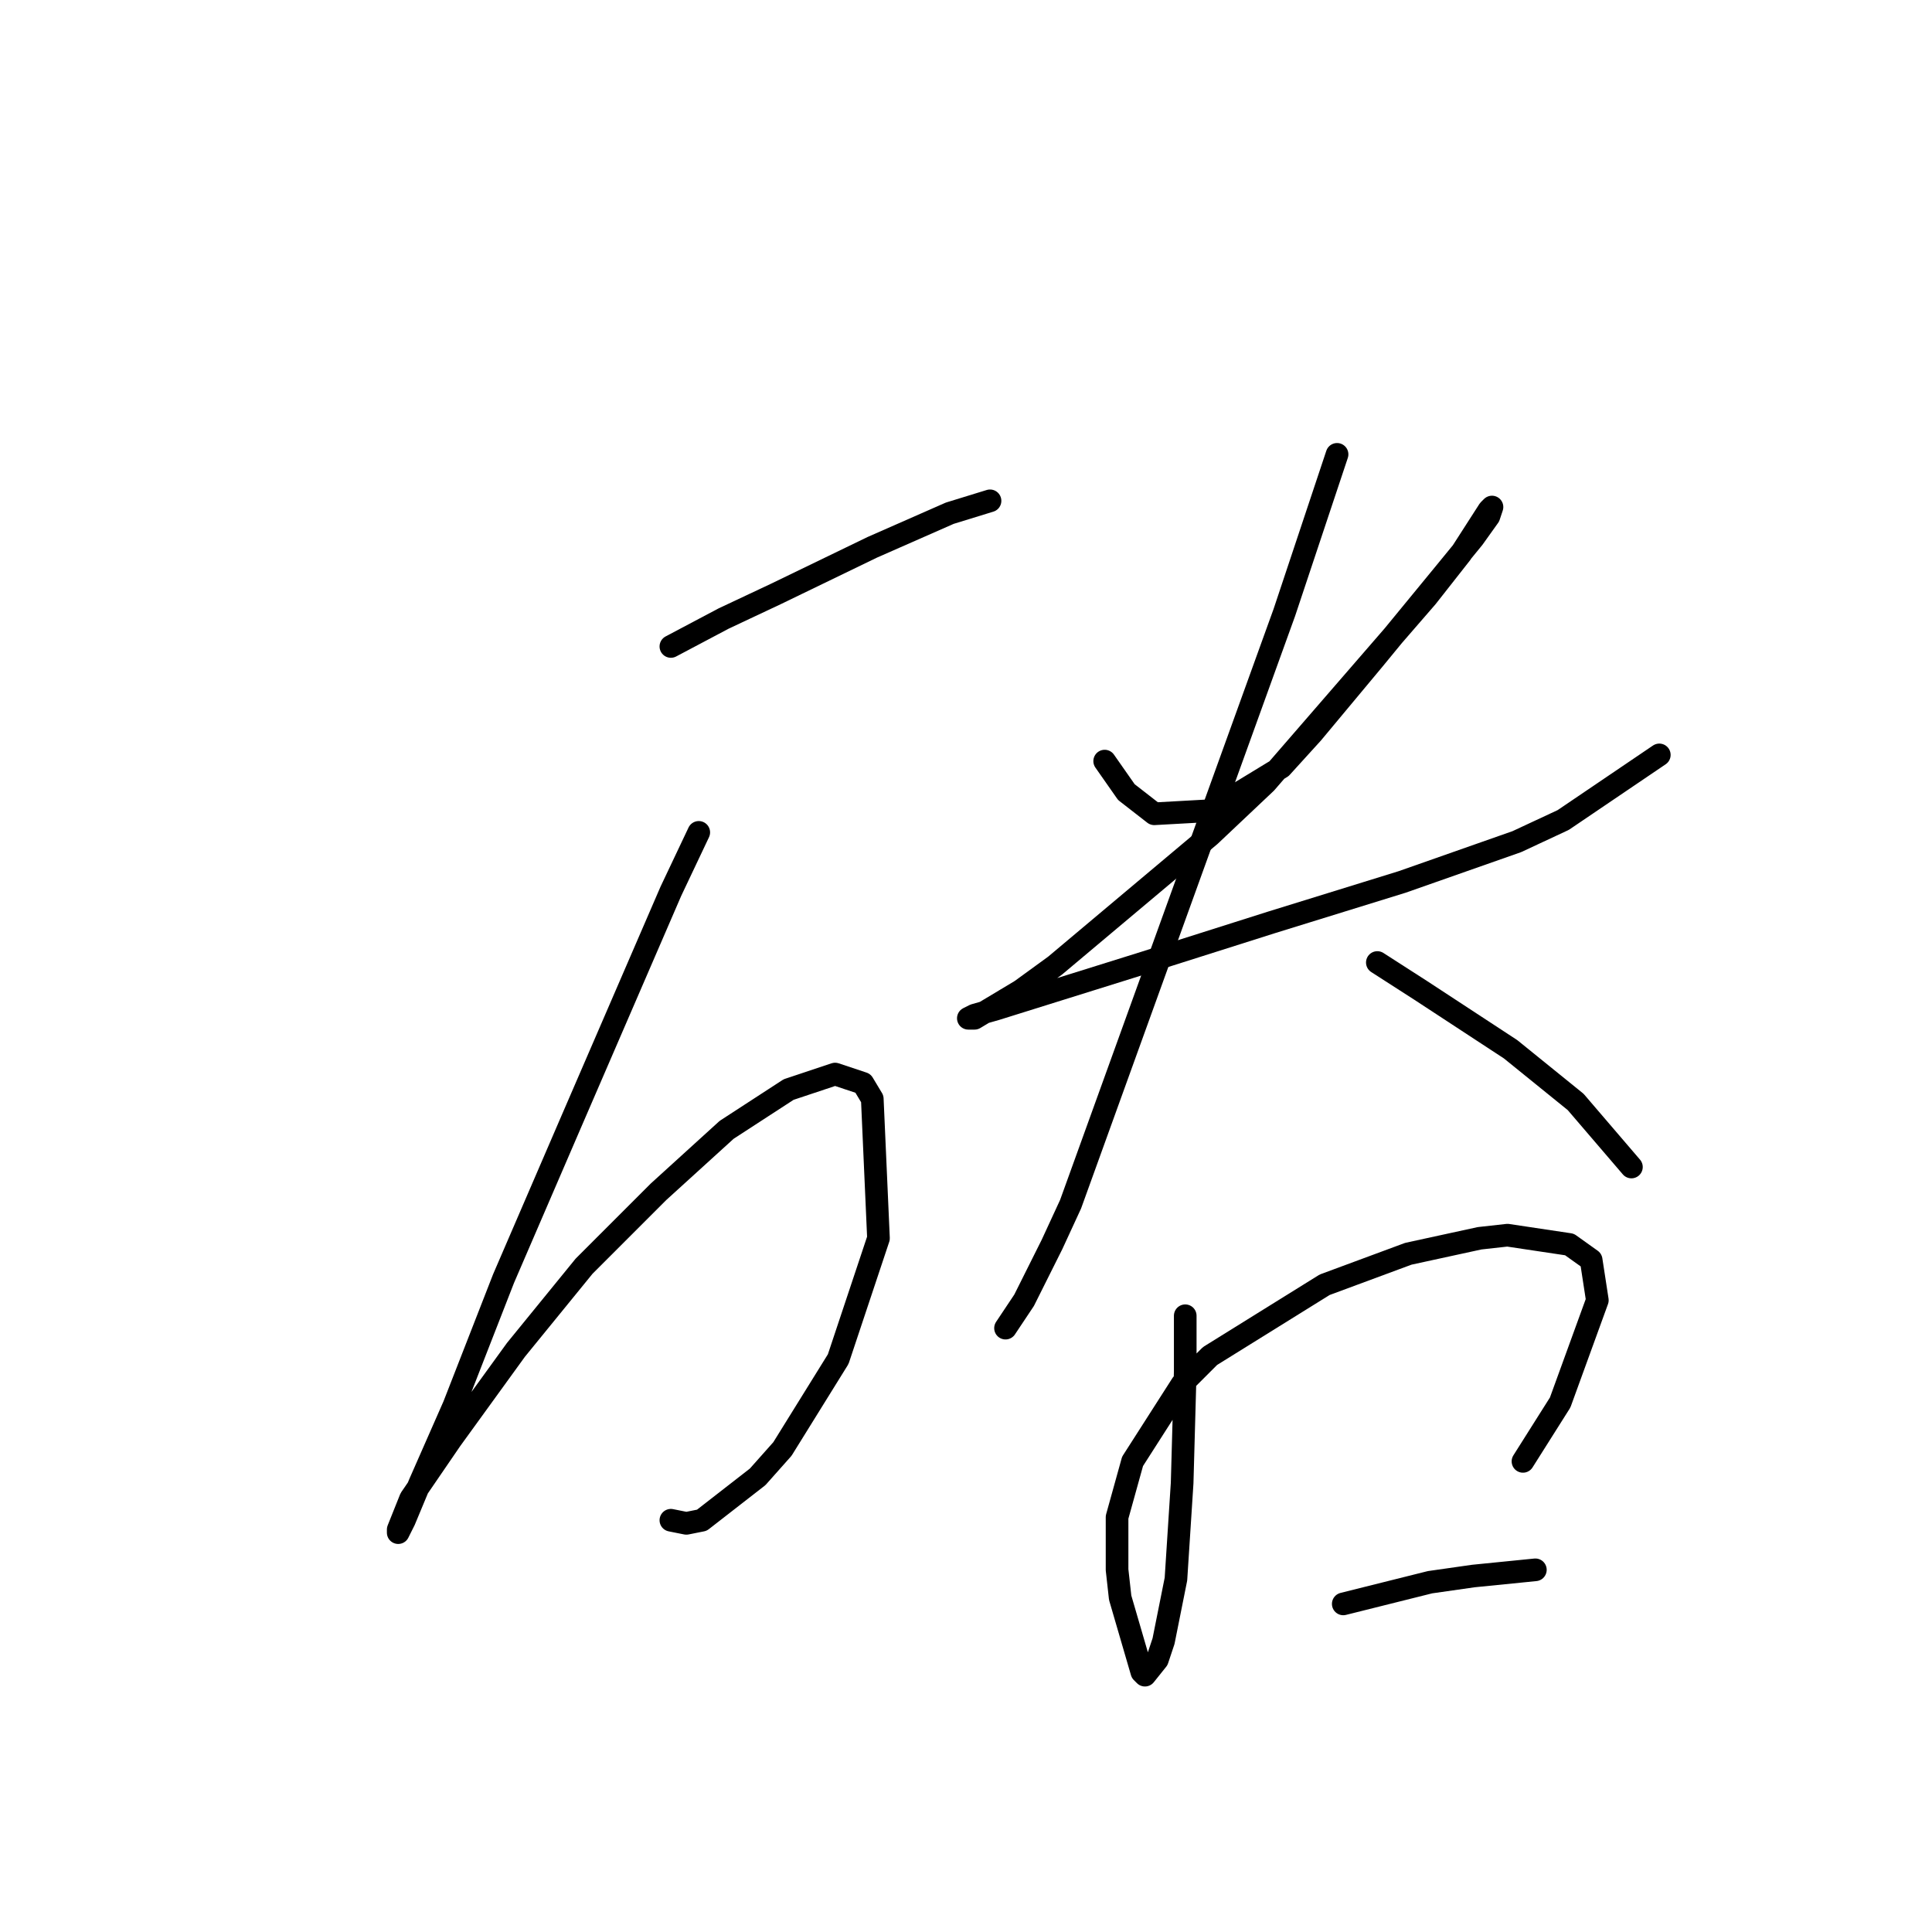 <?xml version="1.0" standalone="no"?>
    <svg width="256" height="256" xmlns="http://www.w3.org/2000/svg" version="1.1">
    <polyline stroke="black" stroke-width="3" stroke-linecap="round" fill="transparent" stroke-linejoin="round" points="88.895 85.659 95.875 81.964 102.854 78.68 115.582 72.521 125.846 68.005 131.184 66.362 131.184 66.362 " />
        <polyline stroke="black" stroke-width="3" stroke-linecap="round" fill="transparent" stroke-linejoin="round" points="92.59 110.294 88.895 118.094 75.757 148.477 66.724 169.416 60.155 186.249 55.639 196.513 53.586 201.44 52.765 203.083 52.765 202.672 54.407 198.566 59.745 190.765 68.367 178.859 77.399 167.773 87.253 157.92 96.285 149.708 104.497 144.371 110.655 142.318 114.35 143.55 115.582 145.603 116.403 164.078 111.066 180.091 103.676 191.997 100.391 195.692 93.001 201.44 90.948 201.851 88.895 201.44 88.895 201.44 " />
        <polyline stroke="black" stroke-width="3" stroke-linecap="round" fill="transparent" stroke-linejoin="round" points="146.375 100.85 149.249 104.956 152.944 107.83 160.334 107.42 169.778 101.672 173.883 97.155 182.095 87.302 191.538 75.806 195.233 71.289 197.286 68.415 197.696 67.184 197.286 67.594 193.591 73.342 189.074 79.09 167.725 103.724 160.334 110.704 139.806 127.948 135.29 131.233 129.131 134.928 128.31 134.928 129.131 134.517 132.005 133.696 151.712 127.538 168.546 122.2 185.79 116.863 200.981 111.525 207.14 108.651 219.867 100.029 219.867 100.029 " />
        <polyline stroke="black" stroke-width="3" stroke-linecap="round" fill="transparent" stroke-linejoin="round" points="177.168 60.204 173.883 70.058 170.188 81.143 141.859 159.562 139.395 164.899 135.7 172.29 133.237 175.985 133.237 175.985 " />
        <polyline stroke="black" stroke-width="3" stroke-linecap="round" fill="transparent" stroke-linejoin="round" points="182.505 127.538 188.253 131.233 200.16 139.033 208.782 146.013 216.172 154.635 216.172 154.635 " />
        <polyline stroke="black" stroke-width="3" stroke-linecap="round" fill="transparent" stroke-linejoin="round" points="157.05 174.343 157.05 181.733 156.639 196.513 155.818 209.241 154.176 217.453 153.355 219.916 151.712 221.969 151.302 221.558 148.428 211.705 148.017 208.009 148.017 201.03 150.07 193.639 156.639 183.375 160.334 179.68 175.526 170.237 186.611 166.131 196.054 164.078 199.749 163.668 207.961 164.899 210.835 166.952 211.656 172.29 206.729 185.839 201.802 193.639 201.802 193.639 " />
        <polyline stroke="black" stroke-width="3" stroke-linecap="round" fill="transparent" stroke-linejoin="round" points="177.989 212.526 189.485 209.652 195.233 208.831 203.444 208.009 203.444 208.009 " />
        </svg>